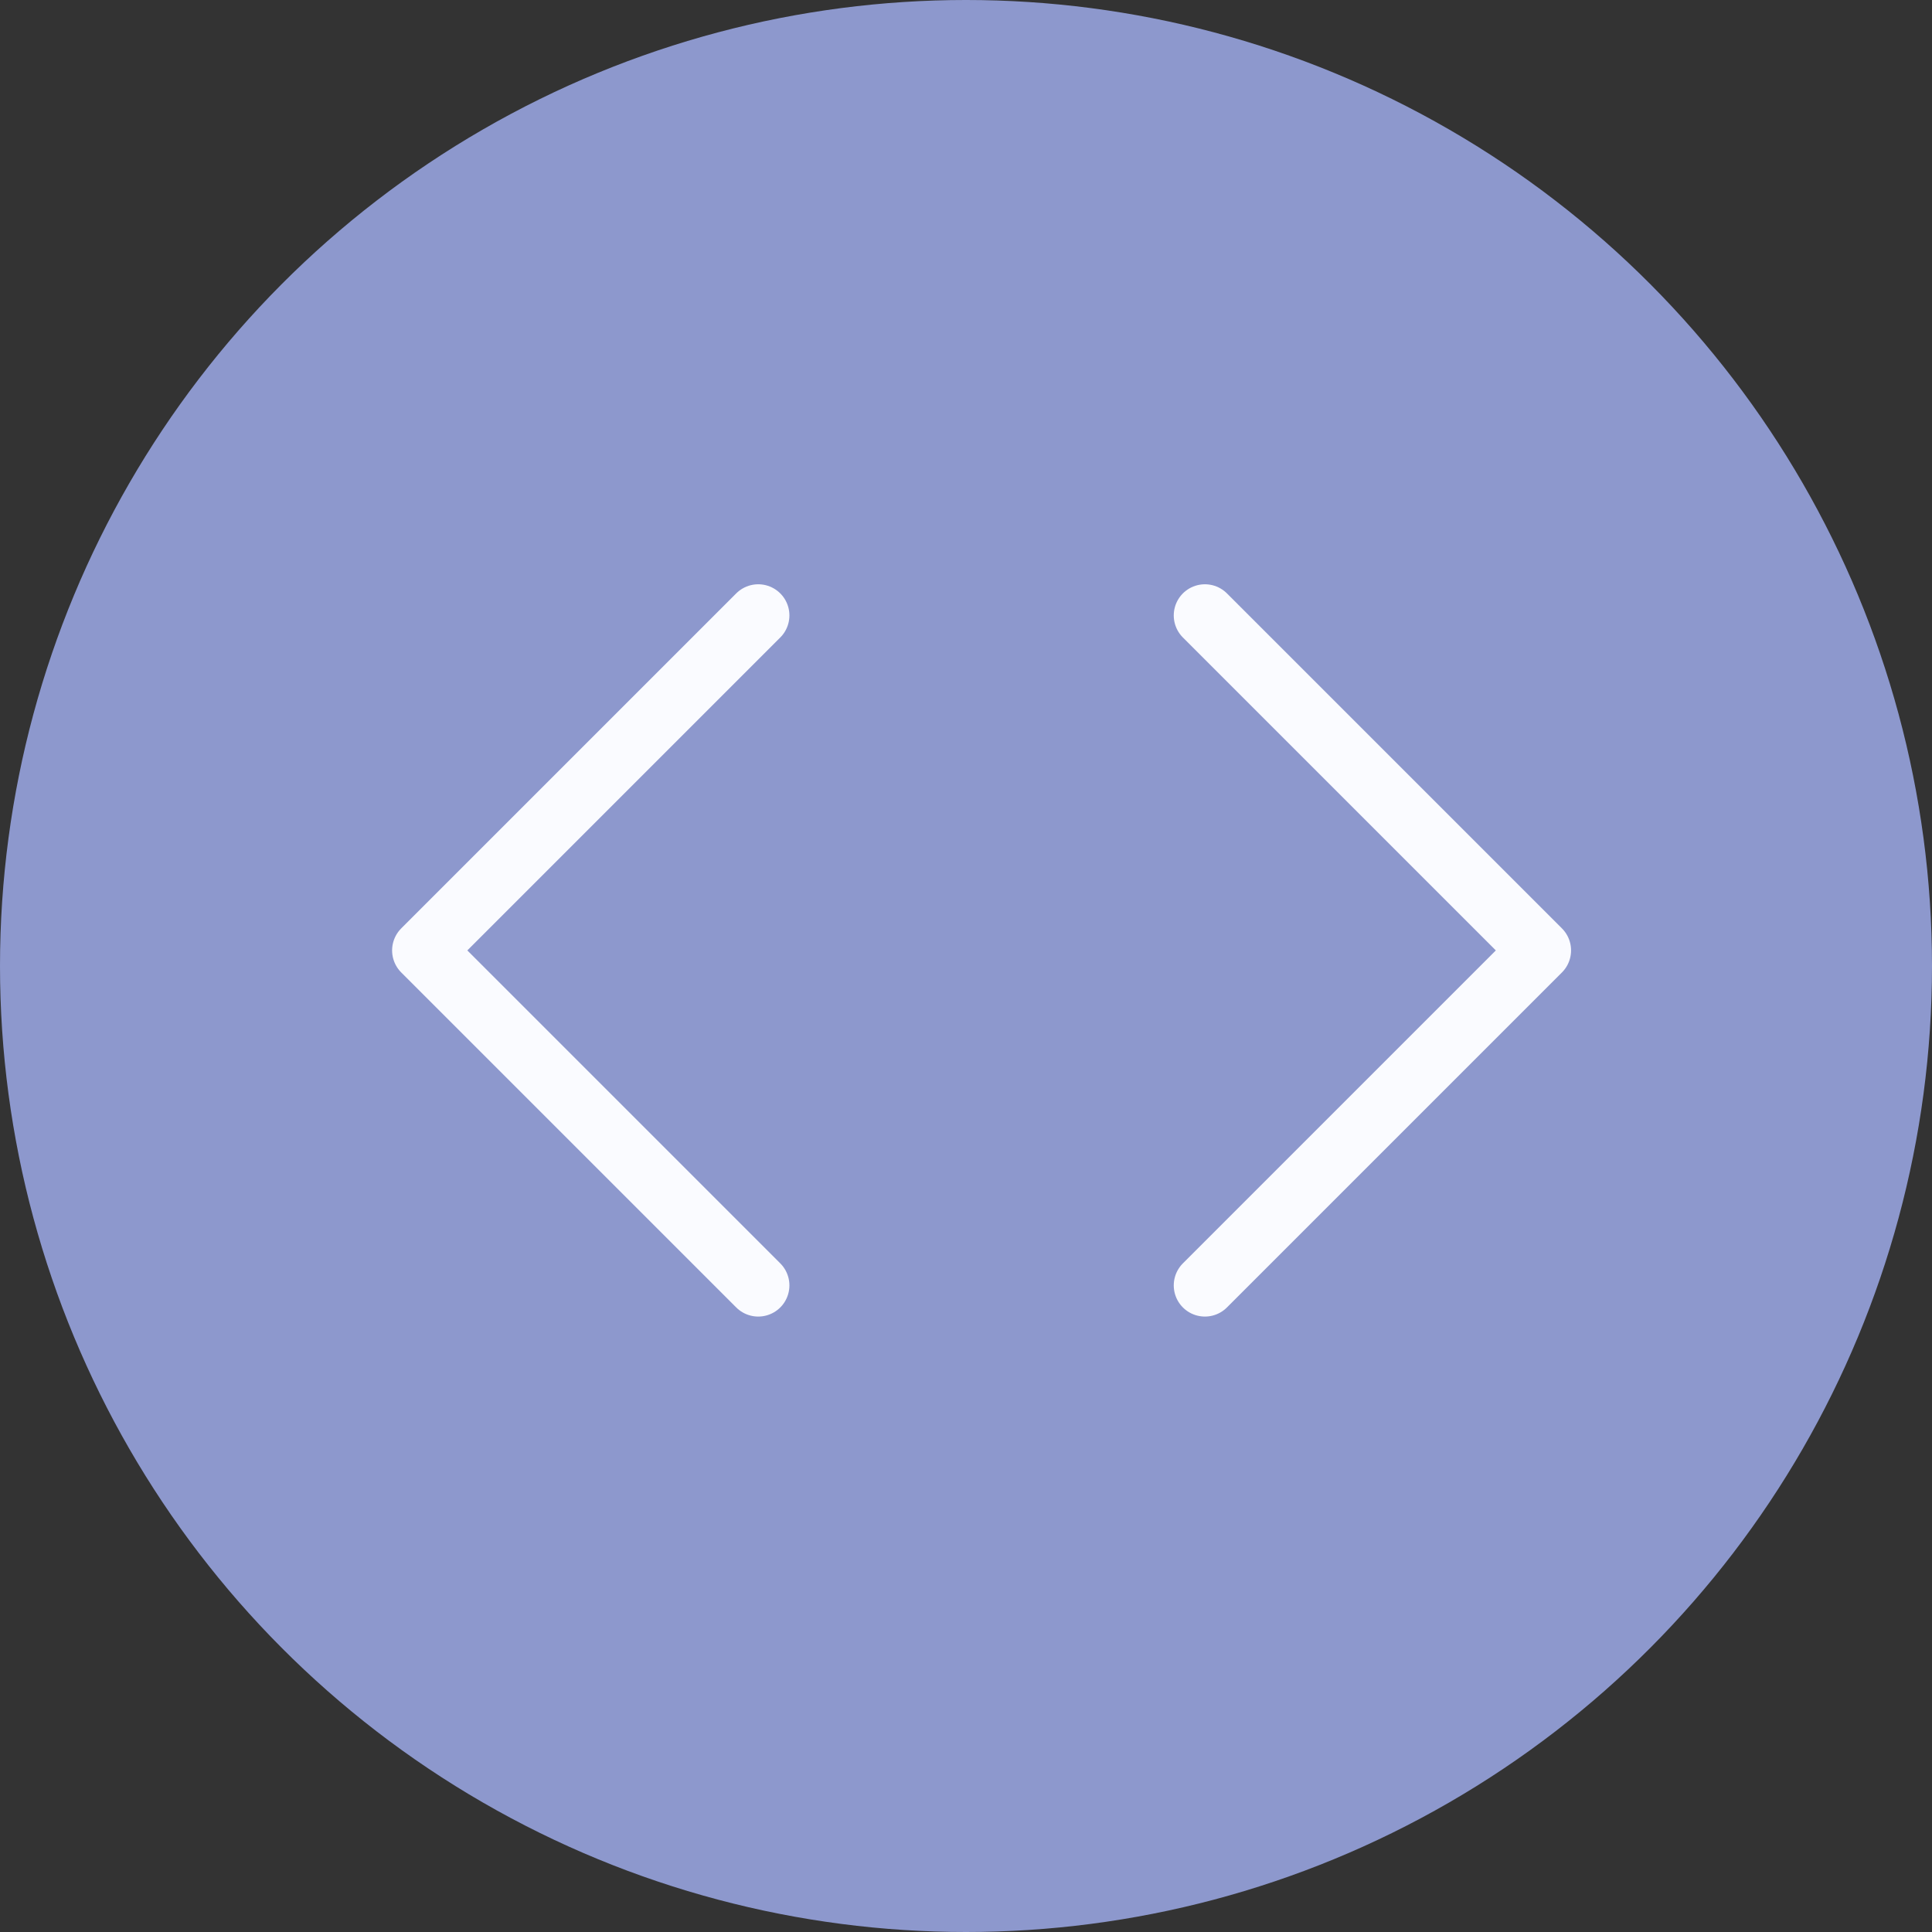 <svg width="62" height="62" viewBox="0 0 62 62" fill="none" xmlns="http://www.w3.org/2000/svg">
<rect x="0" y="0" width="62" height="62" fill="#333333" stroke="none"/>
<circle cx="31" cy="31" r="31" fill="#8D98CD"/>
<path d="M38.667 41.25L49.417 30.5L38.667 19.75" stroke="#FAFBFF" stroke-width="2" stroke-linecap="round" stroke-linejoin="round"/>
<path d="M24.333 19.75L13.583 30.5L24.333 41.25" stroke="#FAFBFF" stroke-width="2" stroke-linecap="round" stroke-linejoin="round"/>
</svg>
